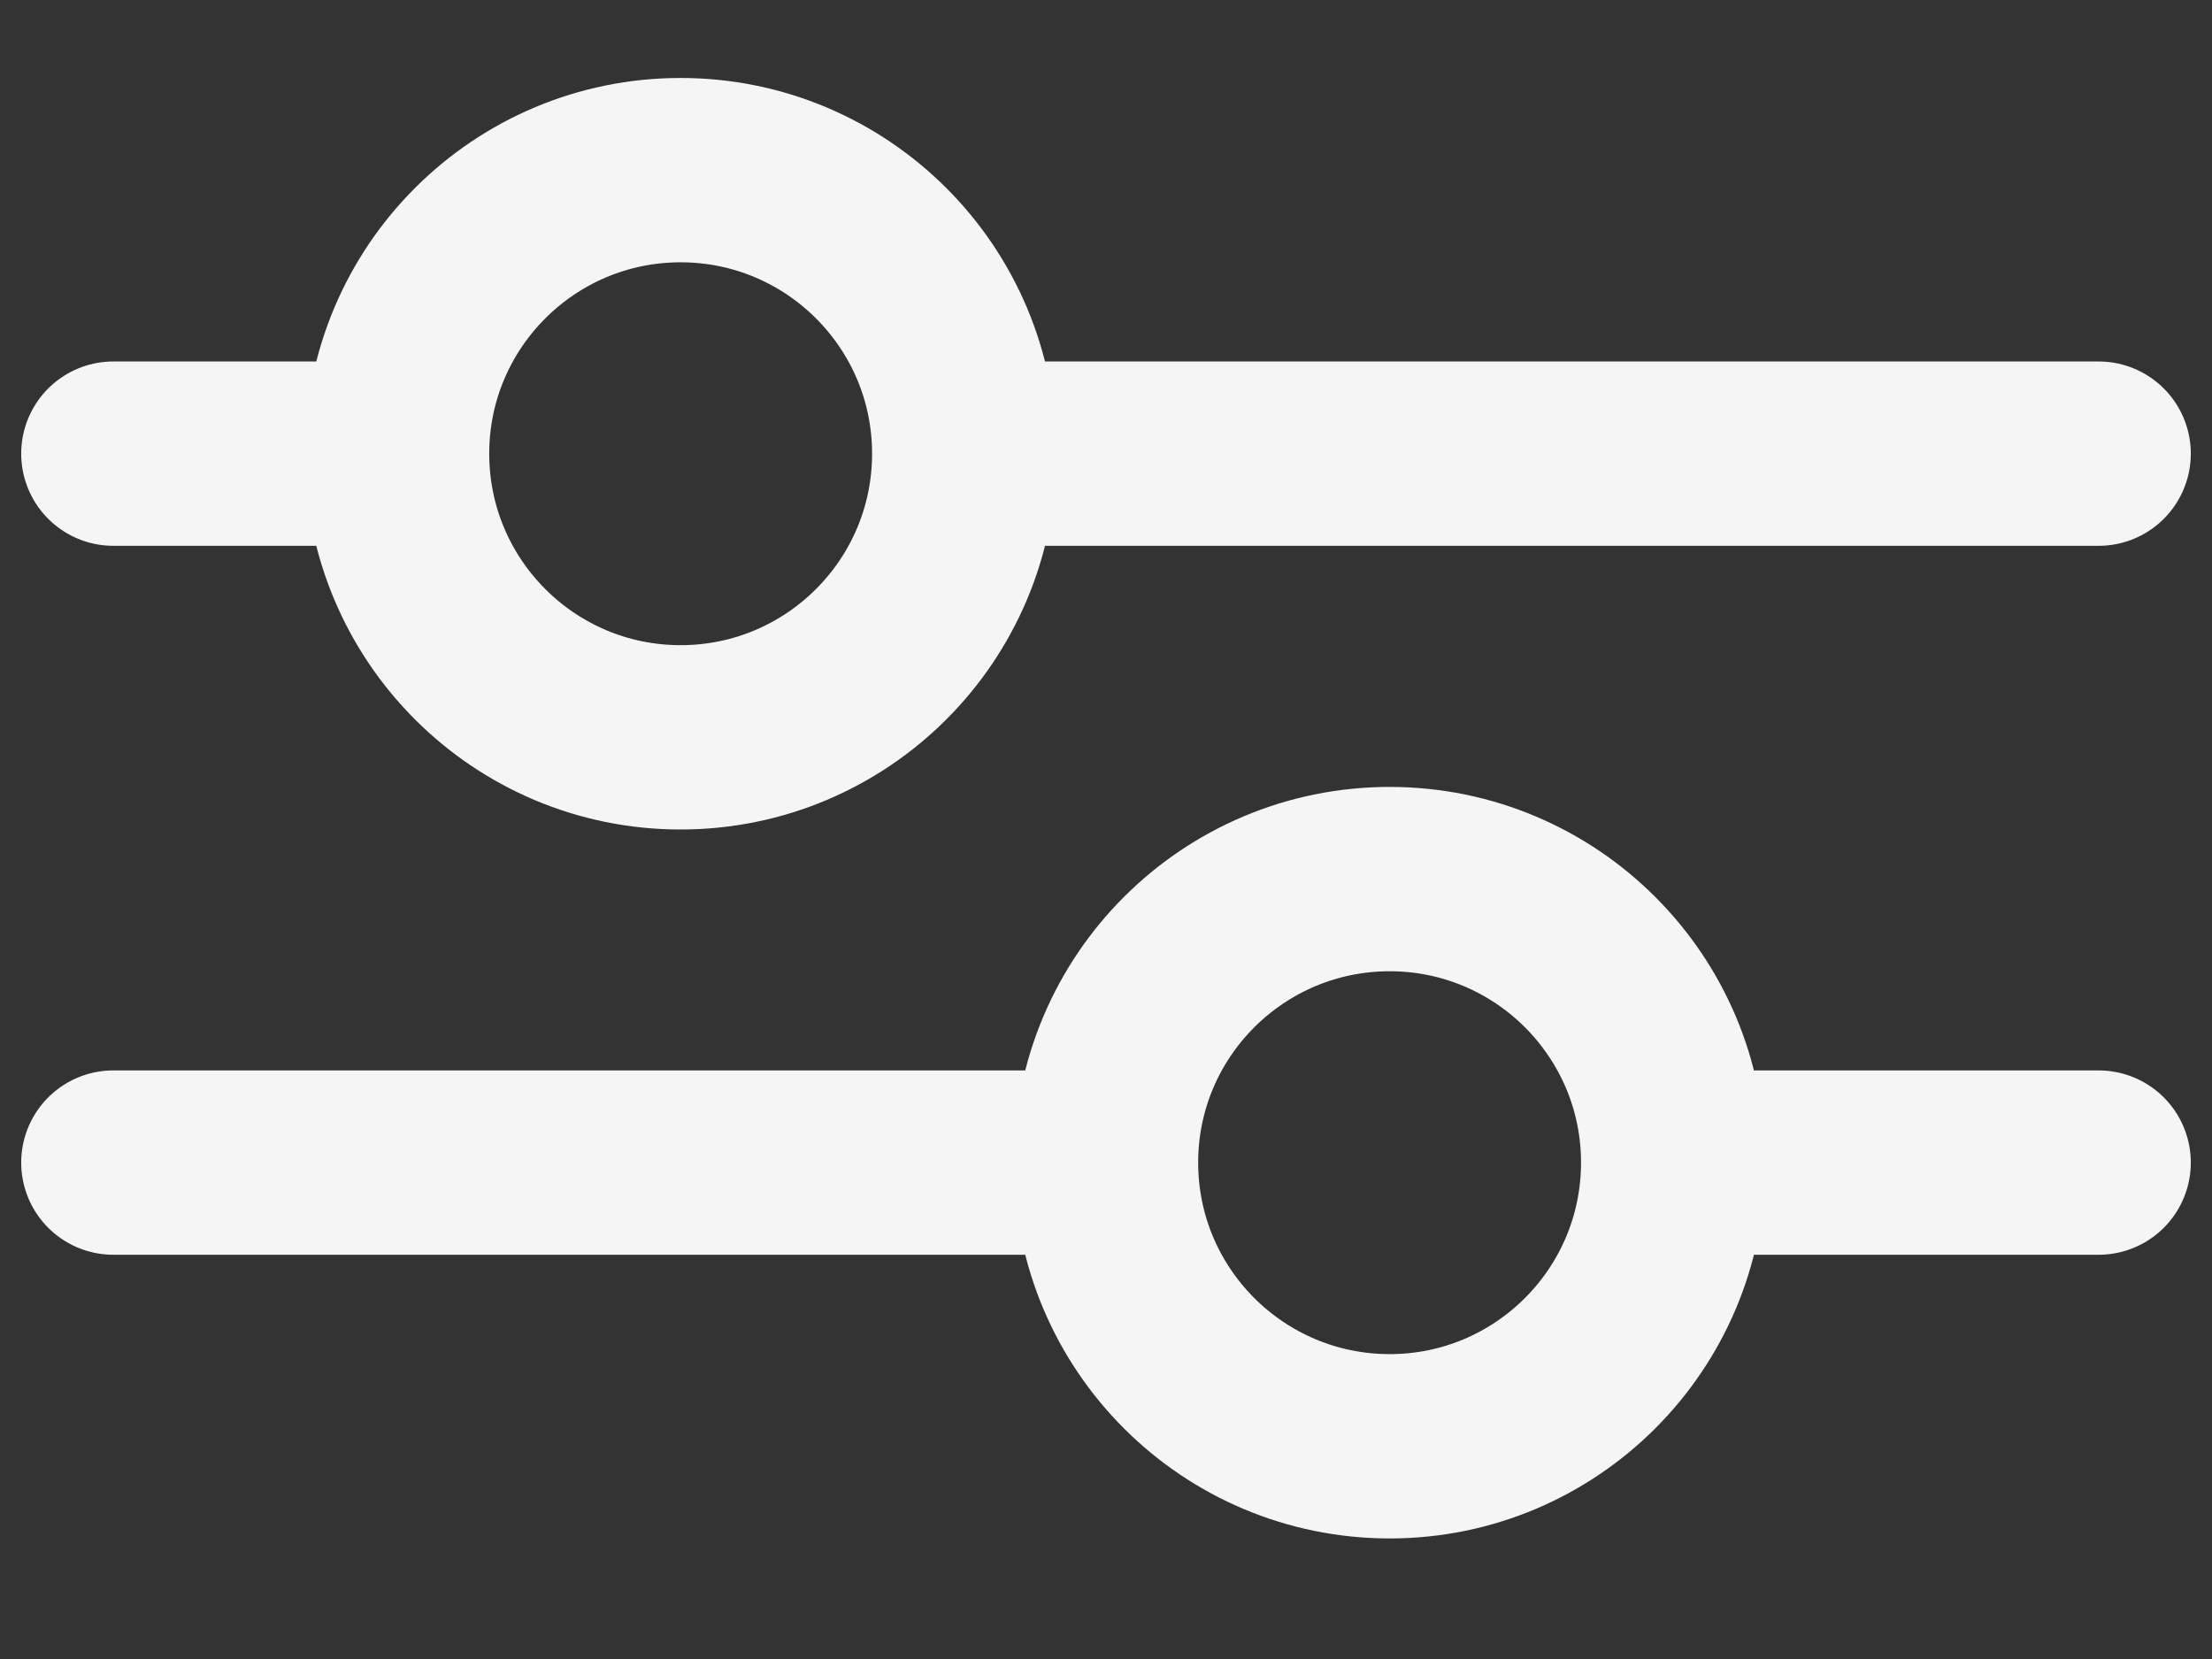 <svg width="12" height="9" viewBox="0 0 12 9" fill="none" xmlns="http://www.w3.org/2000/svg">
<rect x="0" y="0" width="12" height="9" fill="#333333" stroke="none"/>
<path d="M5.231 2.461H11.385M5.231 2.461C5.231 3.311 4.542 4 3.692 4C2.843 4 2.154 3.311 2.154 2.461M5.231 2.461C5.231 1.612 4.542 0.923 3.692 0.923C2.843 0.923 2.154 1.612 2.154 2.461M0.615 2.461H2.154M9.077 6.307H11.385M9.077 6.307C9.077 7.157 8.388 7.846 7.539 7.846C6.689 7.846 6 7.157 6 6.307M9.077 6.307C9.077 5.458 8.388 4.769 7.539 4.769C6.689 4.769 6 5.458 6 6.307M0.615 6.307H6" stroke="#F5F5F5" stroke-linecap="round" stroke-linejoin="round"/>
</svg>
